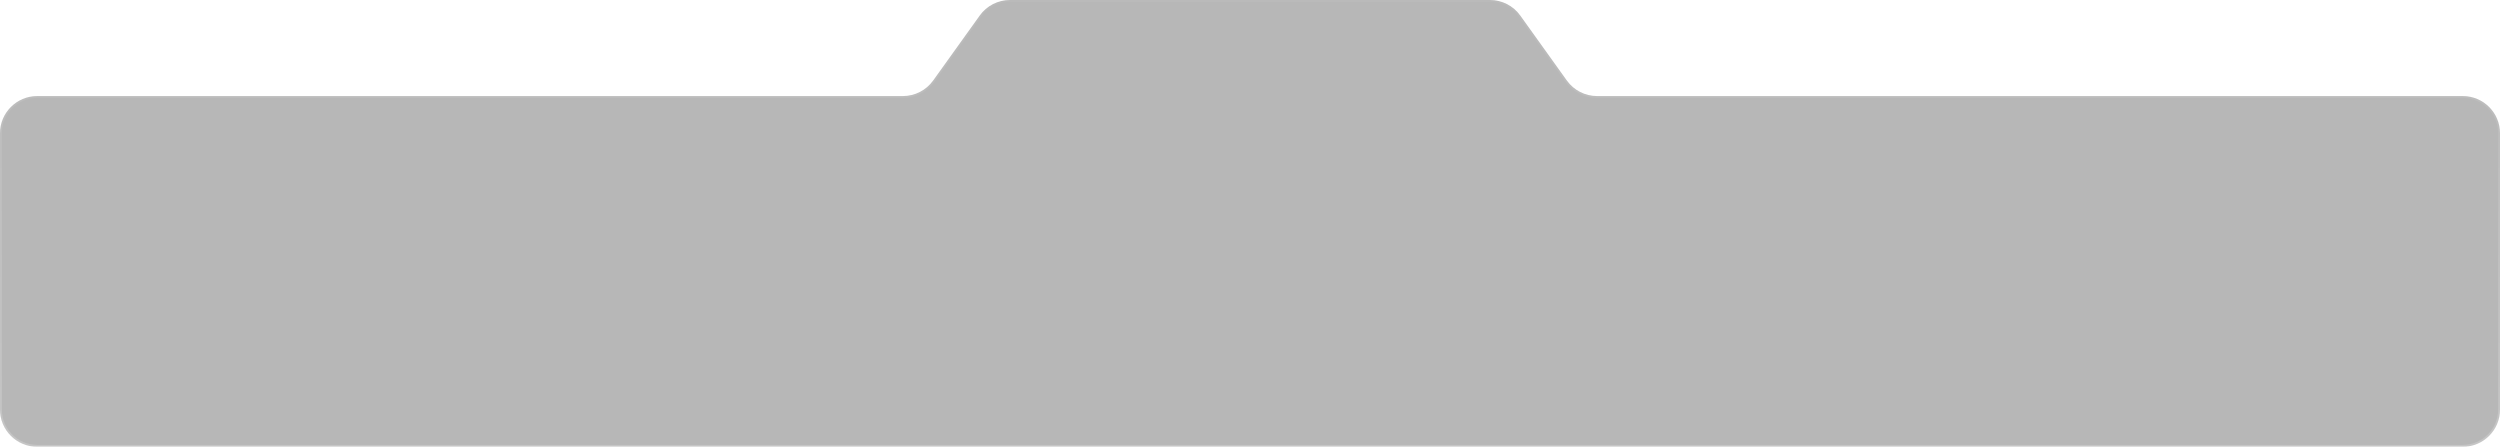 <svg width="1343" height="240" viewBox="0 0 1343 240" fill="none" xmlns="http://www.w3.org/2000/svg">
<g filter="url(#filter0_b_11344_41867)">
<path d="M485.043 51.608H20C8.954 51.608 0 60.562 0 71.608V220C0 231.046 8.954 240 20 240H1323C1334.05 240 1343 231.046 1343 220V71.608C1343 60.562 1334.05 51.608 1323 51.608H857.957C851.509 51.608 845.457 48.499 841.701 43.258L816.682 8.349C812.926 3.109 806.874 0 800.426 0H693.742H649.258H542.574C536.126 0 530.074 3.109 526.318 8.349L501.299 43.258C497.543 48.499 491.491 51.608 485.043 51.608Z" fill="#101010" fill-opacity="0.3"/>
<path d="M20 52.108H485.043C491.652 52.108 497.856 48.921 501.706 43.549L526.724 8.641C530.386 3.531 536.287 0.5 542.574 0.5H649.258H693.742H800.426C806.713 0.5 812.614 3.531 816.276 8.641L841.294 43.549C845.144 48.921 851.348 52.108 857.957 52.108H1323C1333.77 52.108 1342.5 60.838 1342.5 71.608V220C1342.5 230.77 1333.77 239.5 1323 239.5H20C9.23 239.5 0.5 230.77 0.5 220V71.608C0.5 60.838 9.23 52.108 20 52.108Z" stroke="url(#paint0_linear_11344_41867)" stroke-opacity="0.2"/>
</g>
<defs>
<filter id="filter0_b_11344_41867" x="-20" y="-20" width="1383" height="280" filterUnits="userSpaceOnUse" color-interpolation-filters="sRGB">
<feFlood flood-opacity="0" result="BackgroundImageFix"/>
<feGaussianBlur in="BackgroundImageFix" stdDeviation="10"/>
<feComposite in2="SourceAlpha" operator="in" result="effect1_backgroundBlur_11344_41867"/>
<feBlend mode="normal" in="SourceGraphic" in2="effect1_backgroundBlur_11344_41867" result="shape"/>
</filter>
<linearGradient id="paint0_linear_11344_41867" x1="671.5" y1="0" x2="671.5" y2="240" gradientUnits="userSpaceOnUse">
<stop stop-color="white" stop-opacity="0.2"/>
<stop offset="1" stop-color="white"/>
</linearGradient>
</defs>
</svg>
